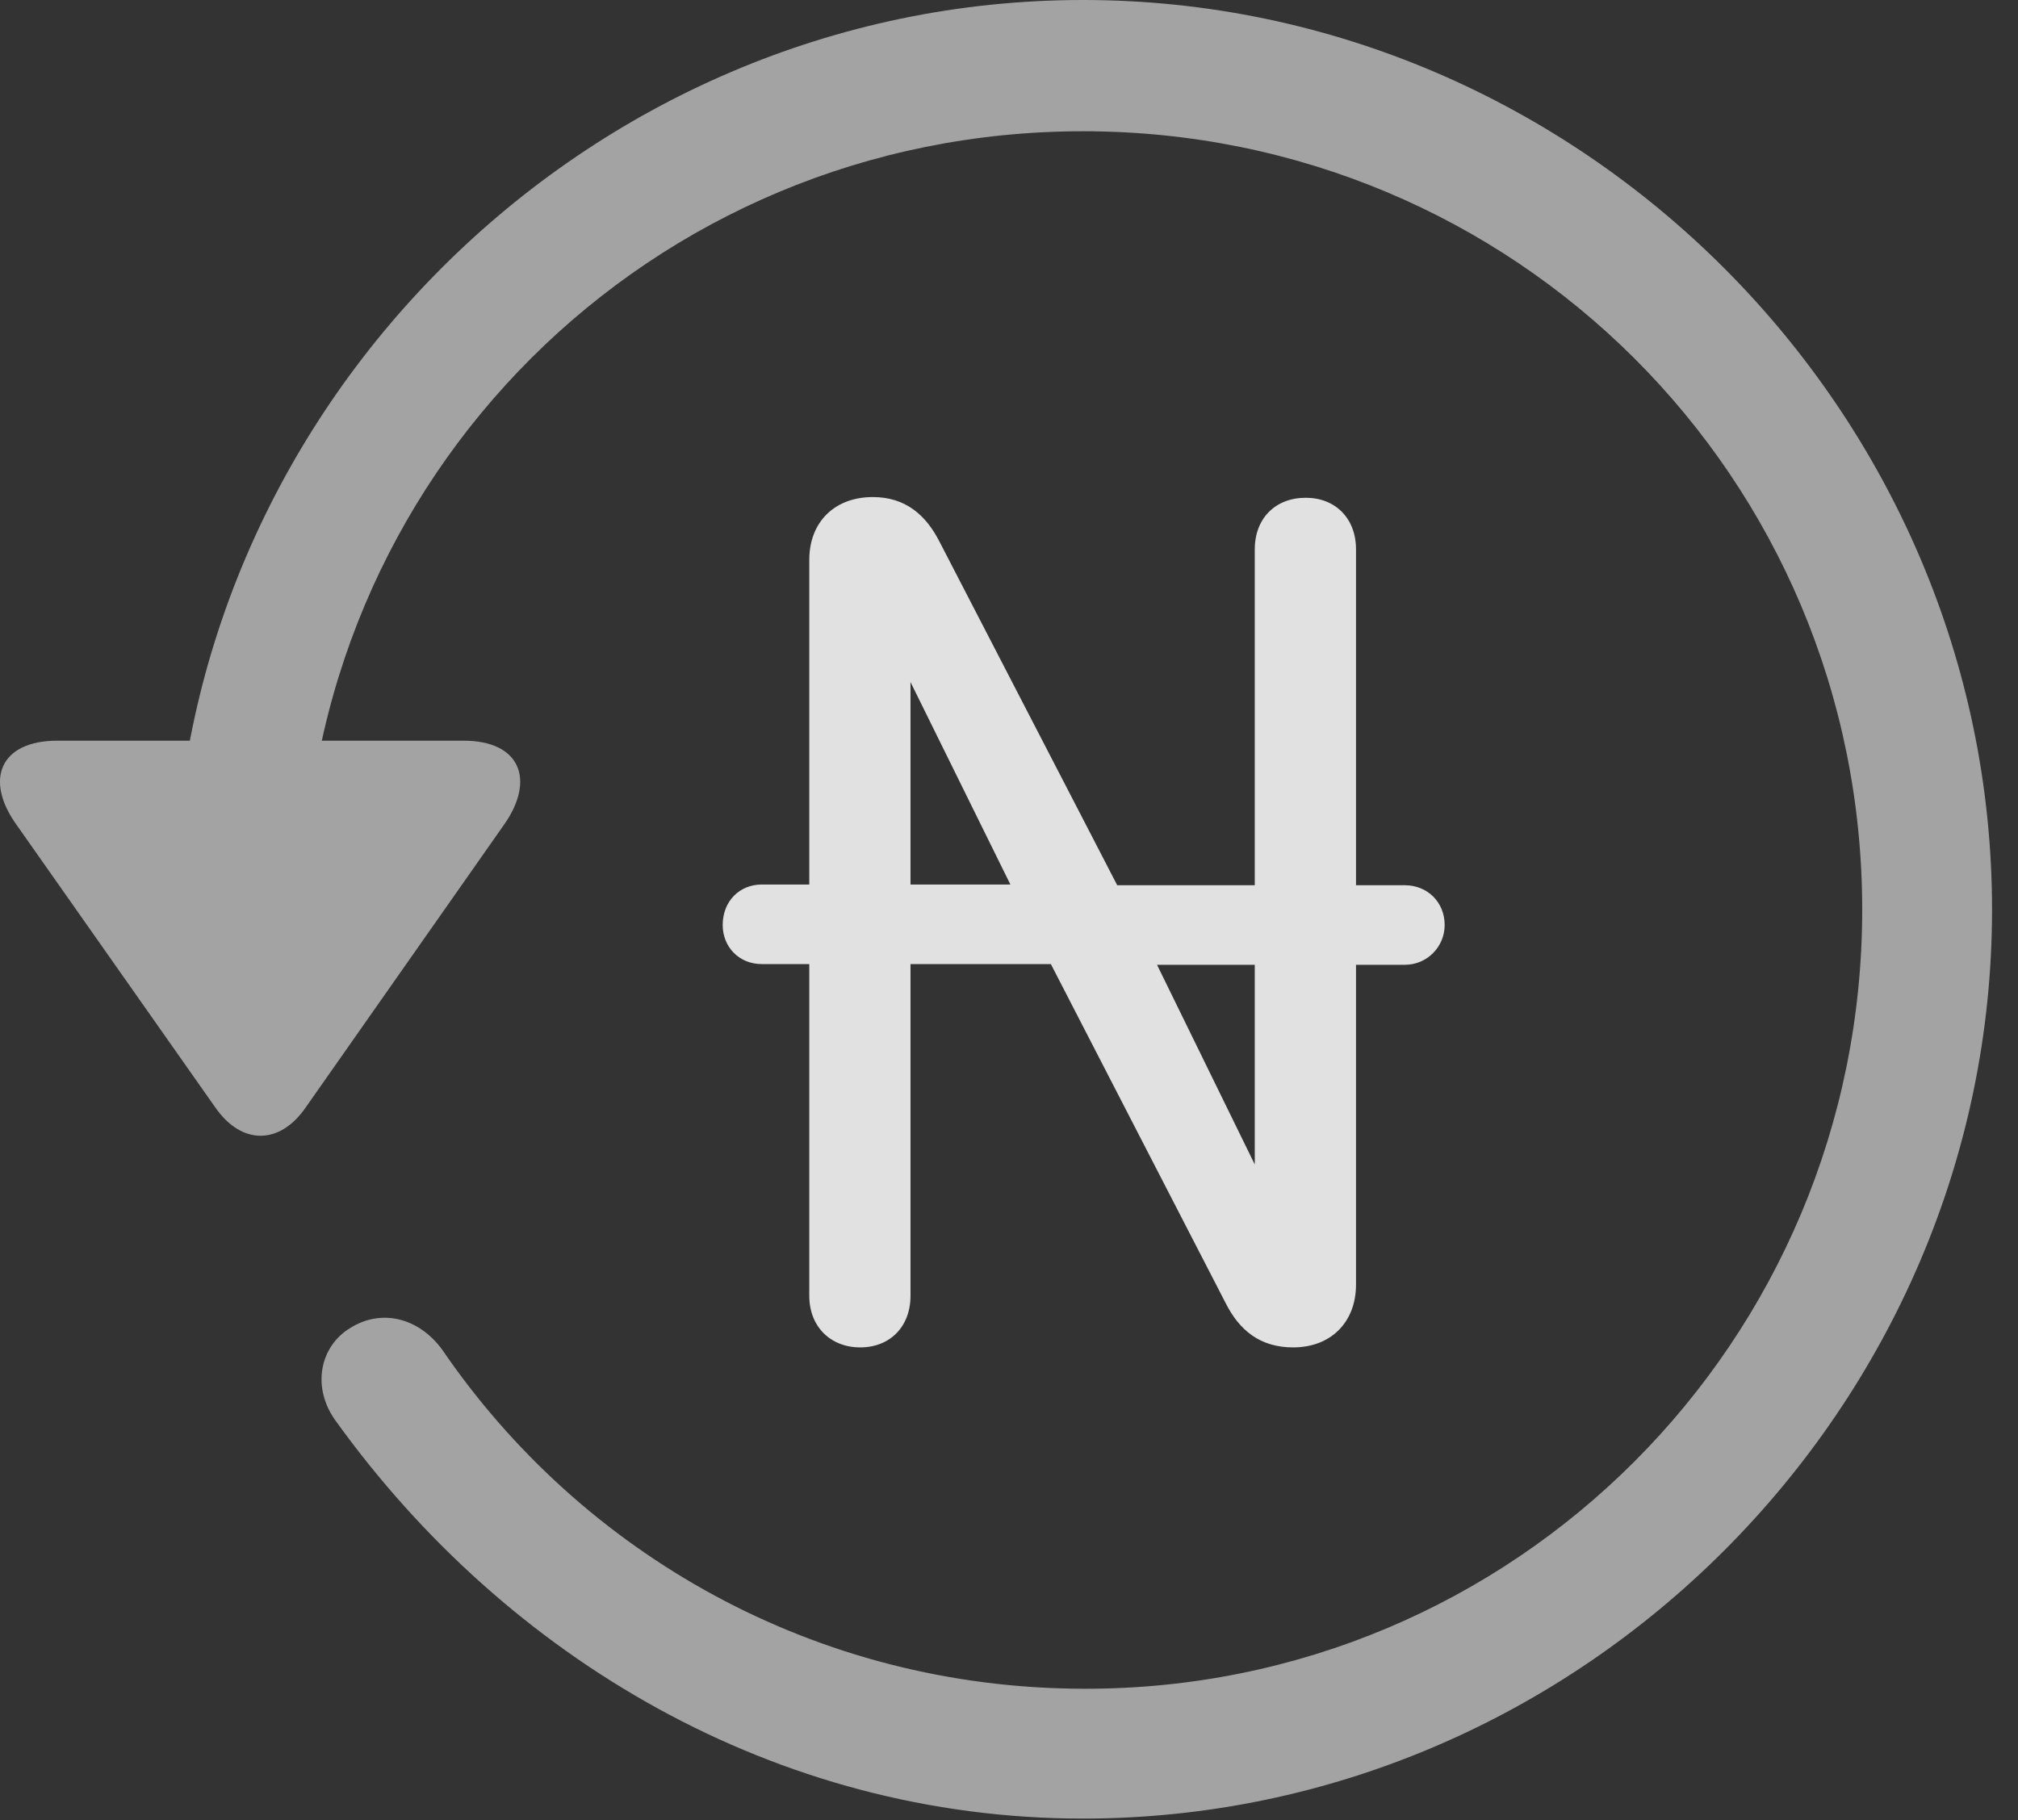 <?xml version="1.0" encoding="UTF-8"?>
<!--Generator: Apple Native CoreSVG 232.5-->
<!DOCTYPE svg
PUBLIC "-//W3C//DTD SVG 1.1//EN"
       "http://www.w3.org/Graphics/SVG/1.1/DTD/svg11.dtd">
<svg version="1.1" xmlns="http://www.w3.org/2000/svg" xmlns:xlink="http://www.w3.org/1999/xlink" width="28.225" height="25.459">
 <rect width="100%" height="100%" fill="#333333" stroke="none"/>
 <g>
  <rect height="25.459" opacity="0" width="28.225" x="0" y="0"/>
  <path d="M15.148 25.439C22.11 25.439 27.862 19.678 27.862 12.725C27.862 5.762 22.11 0 15.148 0C8.185 0 2.433 5.752 2.433 12.715L4.249 12.715C4.249 6.67 9.103 1.836 15.148 1.836C21.183 1.836 26.046 6.68 26.046 12.725C26.046 18.76 21.183 23.643 15.148 23.623C11.407 23.613 8.136 21.738 6.183 18.877C5.86 18.438 5.343 18.301 4.903 18.574C4.474 18.828 4.347 19.414 4.708 19.893C7.081 23.184 10.841 25.439 15.148 25.439ZM0.802 10.361C0.001 10.361-0.224 10.908 0.235 11.543L3.009 15.488C3.38 16.025 3.917 16.016 4.278 15.488L7.052 11.533C7.491 10.908 7.276 10.361 6.485 10.361Z" fill="#ffffff" fill-opacity="0.55"/>
  <path d="M10.108 12.94C10.108 13.242 10.333 13.486 10.655 13.486L11.319 13.486L11.319 18.125C11.319 18.564 11.622 18.848 12.032 18.848C12.442 18.848 12.735 18.564 12.735 18.125L12.735 13.486L14.698 13.486L17.14 18.223C17.335 18.613 17.628 18.848 18.087 18.848C18.614 18.848 18.966 18.496 18.966 17.969L18.966 13.496L19.649 13.496C19.962 13.496 20.206 13.242 20.206 12.94C20.206 12.617 19.962 12.383 19.649 12.383L18.966 12.383L18.966 7.686C18.966 7.246 18.673 6.963 18.263 6.963C17.843 6.963 17.55 7.246 17.55 7.686L17.55 12.383L15.626 12.383L13.146 7.588C12.95 7.197 12.657 6.953 12.208 6.953C11.671 6.953 11.319 7.305 11.319 7.832L11.319 12.373L10.655 12.373C10.343 12.373 10.108 12.607 10.108 12.94ZM12.735 12.373L12.735 9.541L14.132 12.373ZM16.183 13.496L17.55 13.496L17.55 16.289Z" fill="#ffffff" fill-opacity="0.85"/>
 </g>
</svg>

